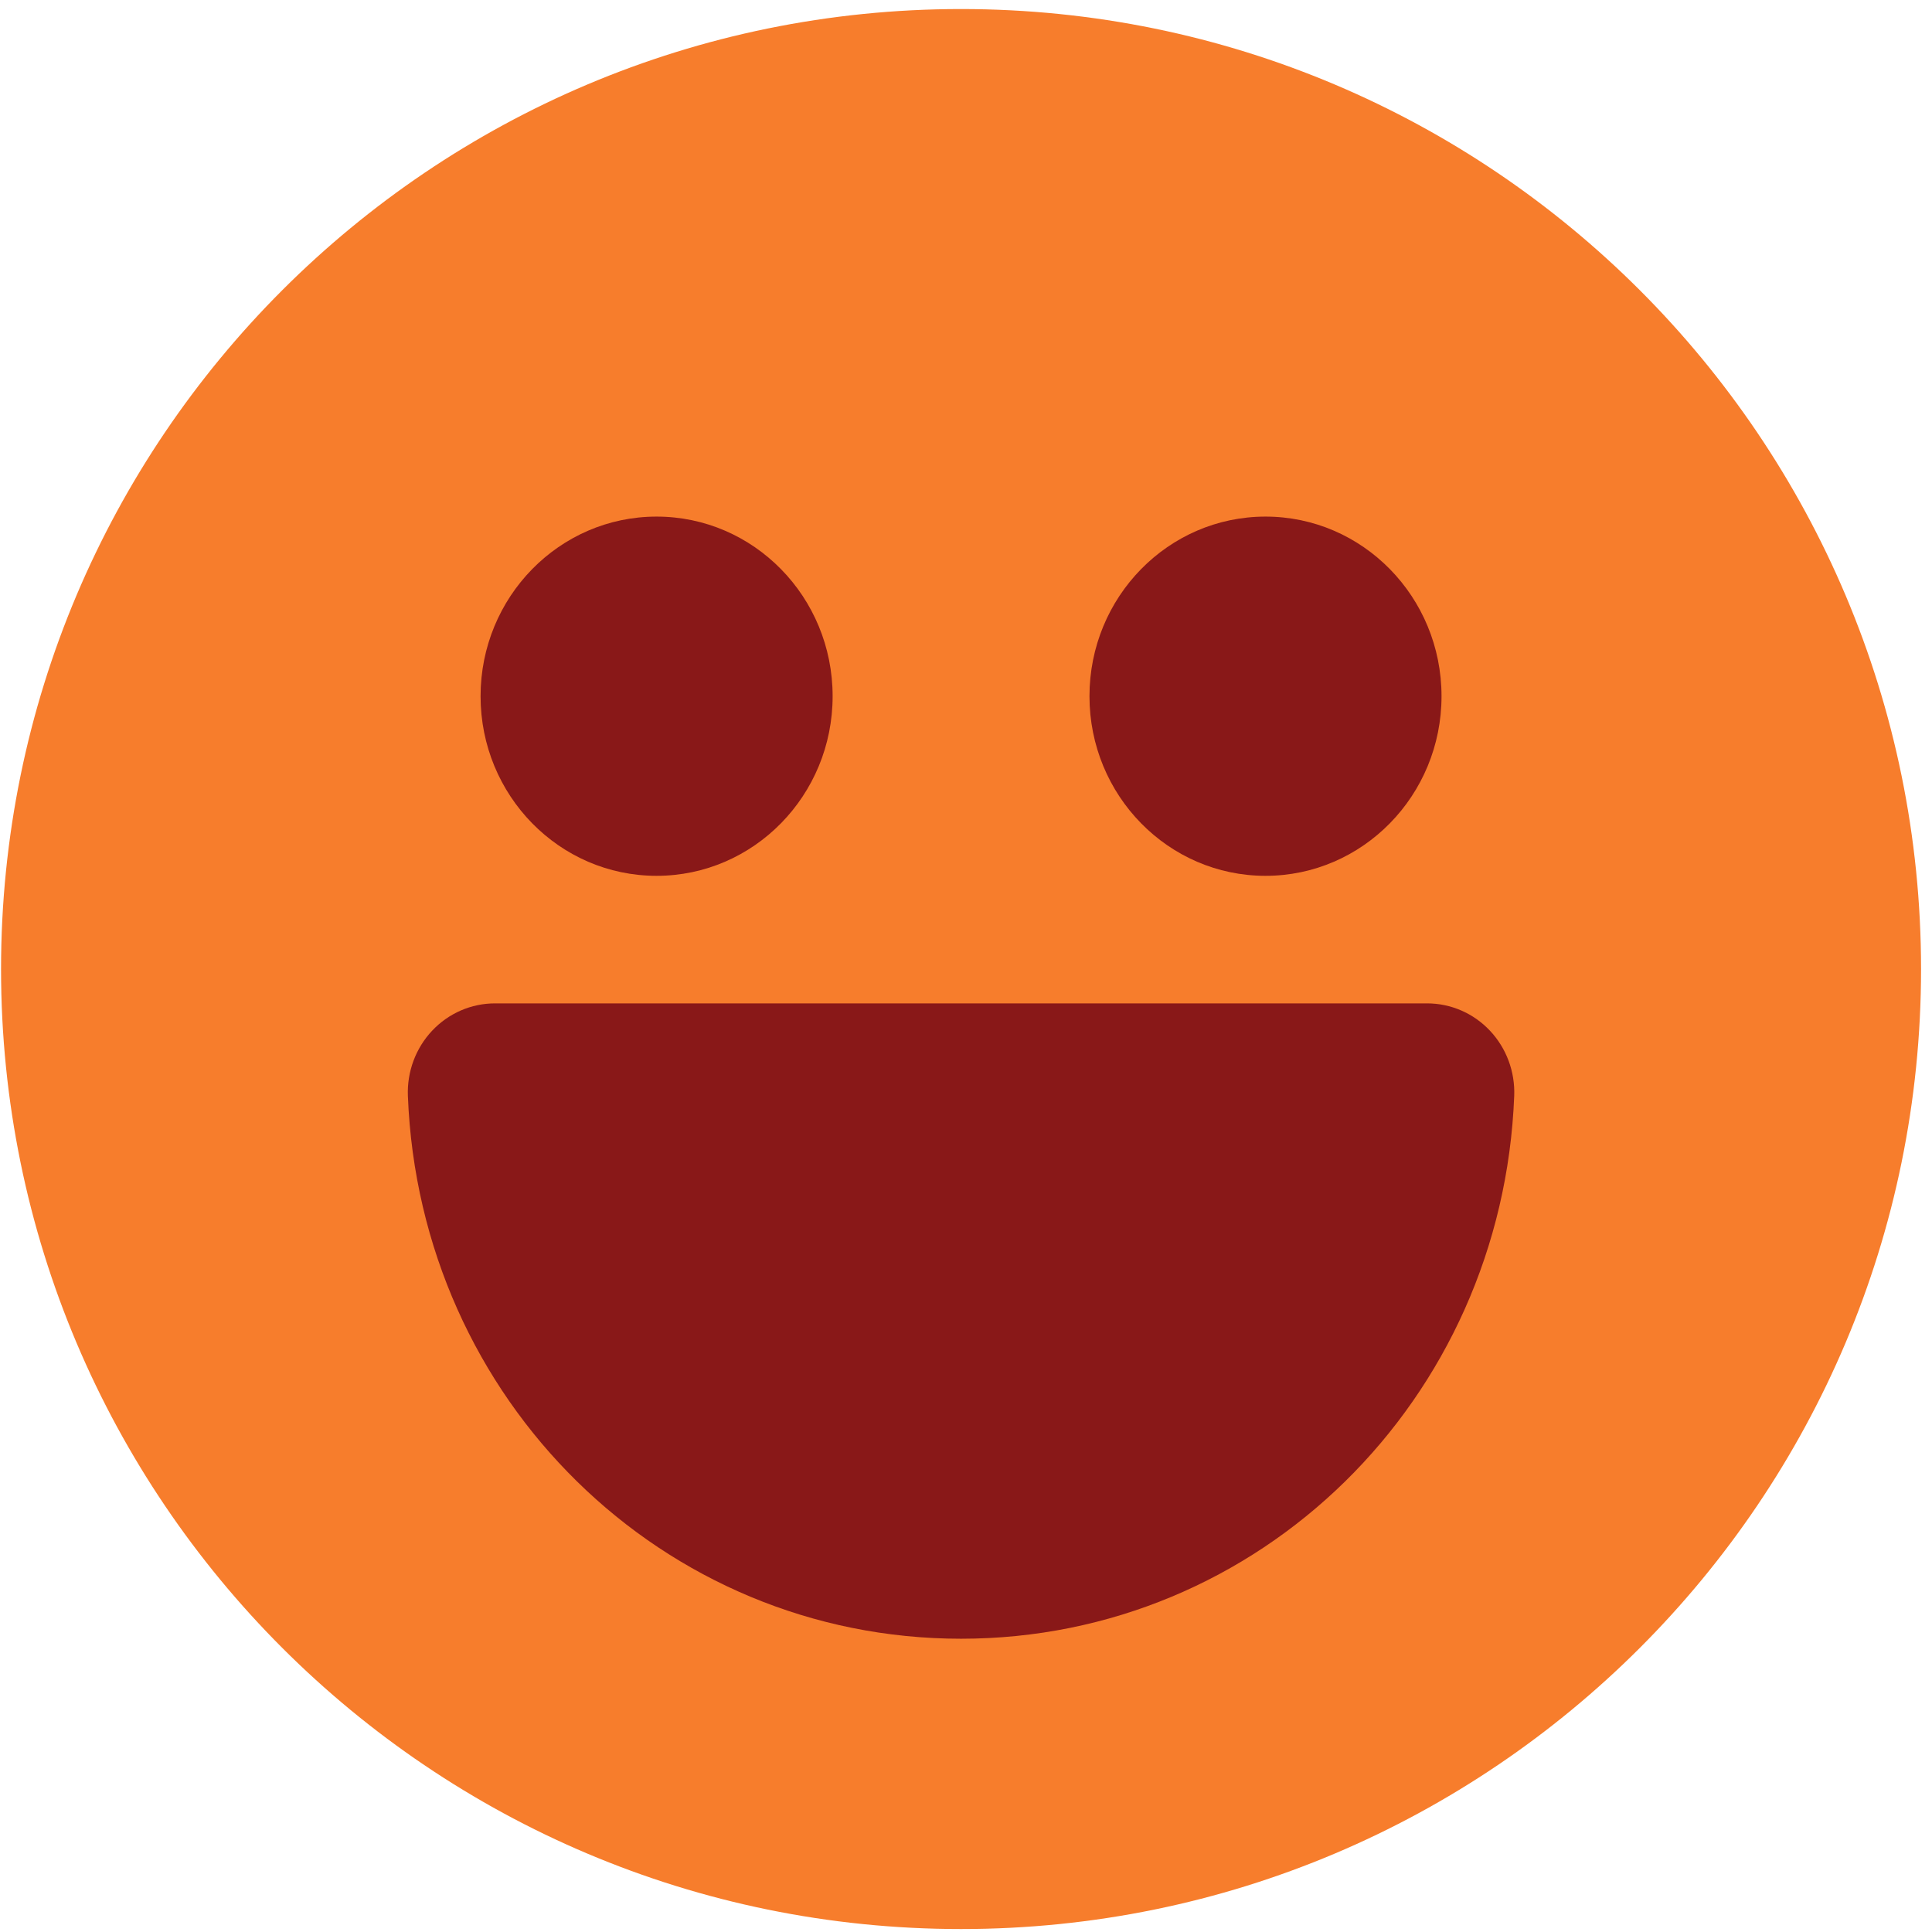 <?xml version="1.0" encoding="UTF-8"?>
<svg width="144px" height="144px" viewBox="0 0 144 144" version="1.1" xmlns="http://www.w3.org/2000/svg" xmlns:xlink="http://www.w3.org/1999/xlink">
    <title>excited</title>
    <g id="Student-Web-Experience" stroke="none" stroke-width="1" fill="none" fill-rule="evenodd">
        <g id="1.04-Student-Home" transform="translate(-300, -474)">
            <g id="Group-2" transform="translate(99, 473)">
                <g id="Moods" transform="translate(0.6, 0.6)">
                    <g id="excited" transform="translate(199.8, 1.046)">
                        <path d="M72.231,143.134 C32.714,143.134 0.678,111.098 0.678,71.583 C0.678,32.065 32.714,0.028 72.231,0.028 C111.748,0.028 143.784,32.065 143.784,71.583 C143.784,111.098 111.748,143.134 72.231,143.134 Z" id="Fill-1" fill="#F77D2C"></path>
                        <path d="M62.659,51.246 C62.659,58.638 56.783,64.633 49.536,64.633 C42.292,64.633 36.419,58.638 36.419,51.246 C36.419,43.851 42.292,37.858 49.536,37.858 C56.783,37.858 62.659,43.851 62.659,51.246" id="Fill-2" fill="#891818"></path>
                        <path d="M108.043,51.246 C108.043,58.638 102.167,64.633 94.923,64.633 C87.677,64.633 81.803,58.638 81.803,51.246 C81.803,43.851 87.677,37.858 94.923,37.858 C102.167,37.858 108.043,43.851 108.043,51.246" id="Fill-3" fill="#891818"></path>
                        <path d="M111.652,76.175 C110.427,74.873 108.736,74.14 106.967,74.14 L37.495,74.14 C35.726,74.14 34.035,74.873 32.81,76.175 C31.585,77.475 30.932,79.23 31.001,81.032 C31.882,103.722 49.991,121.496 72.233,121.496 C94.471,121.496 112.58,103.722 113.461,81.032 C113.53,79.23 112.877,77.475 111.652,76.175" id="Fill-4" fill="#891818"></path>
                    </g>
                </g>
            </g>
        </g>
    </g>
</svg>